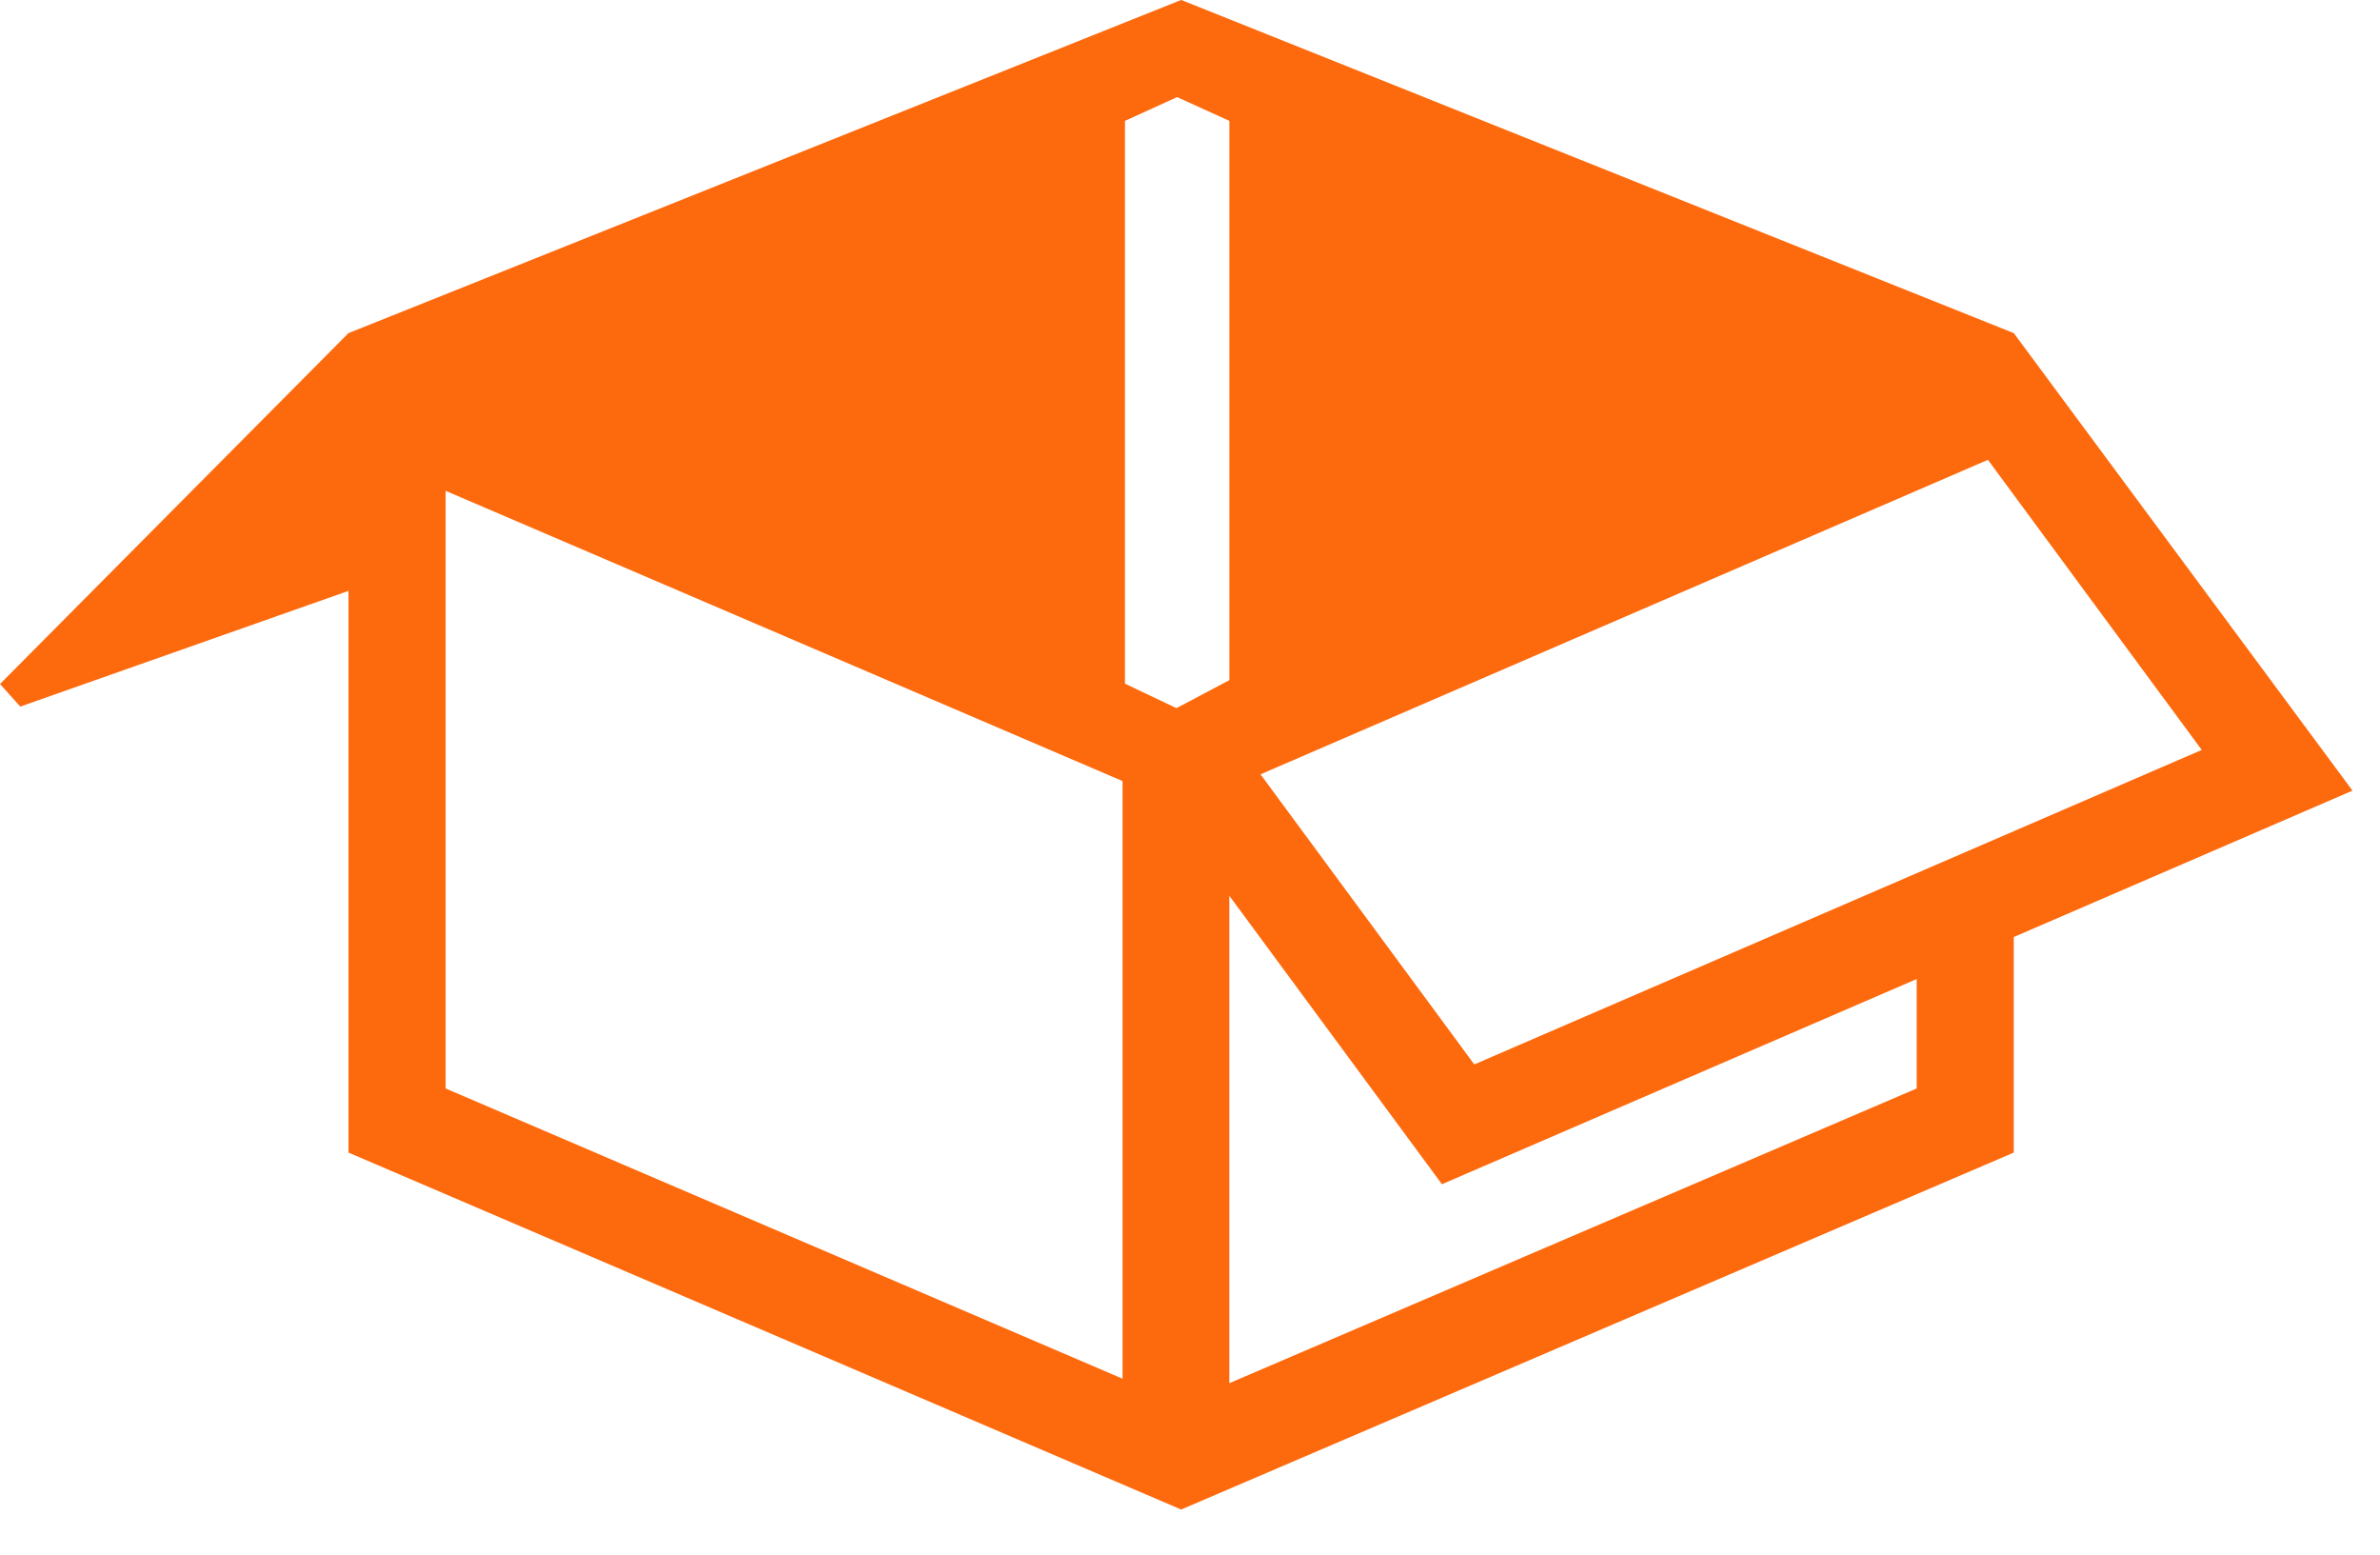 <?xml version="1.0" encoding="UTF-8" standalone="no"?>
<svg width="49px" height="32px" viewBox="0 0 49 32" version="1.1" xmlns="http://www.w3.org/2000/svg" xmlns:xlink="http://www.w3.org/1999/xlink">
    <!-- Generator: Sketch 3.6.1 (26313) - http://www.bohemiancoding.com/sketch -->
    <title>Icon_boxing</title>
    <desc>Created with Sketch.</desc>
    <defs></defs>
    <g id="Receiving" stroke="none" stroke-width="1" fill="none" fill-rule="evenodd">
        <g id="Sony-X-Z3-Tab-Comp-Vertical-(2x)-Copy-3" transform="translate(-63, -381)" fill="#FD6A0E">
            <g id="Station-/-nav">
                <path d="M87.318,380.999 L70.175,387.856 L63,395.079 L63.417,395.544 L70.175,393.162 L70.175,404.724 L87.318,412.071 L104.46,404.724 L104.46,400.287 L111.434,397.274 L104.46,387.856 L87.318,380.999 Z M86.161,395.072 L86.161,383.488 L87.234,382.999 L88.311,383.488 L88.311,394.999 L87.221,395.576 L86.161,395.072 Z M88.952,396.938 L103.928,390.465 L108.33,396.436 L93.353,402.909 L88.952,396.938 Z M72.175,403.404 L72.175,391.103 L86.111,397.077 L86.111,409.378 L72.175,403.404 Z M88.31,399.438 L92.687,405.375 L102.461,401.152 L102.461,403.404 L88.31,409.47 L88.31,399.438 Z" id="Icon_boxing"></path>
            </g>
        </g>
    </g>
</svg>